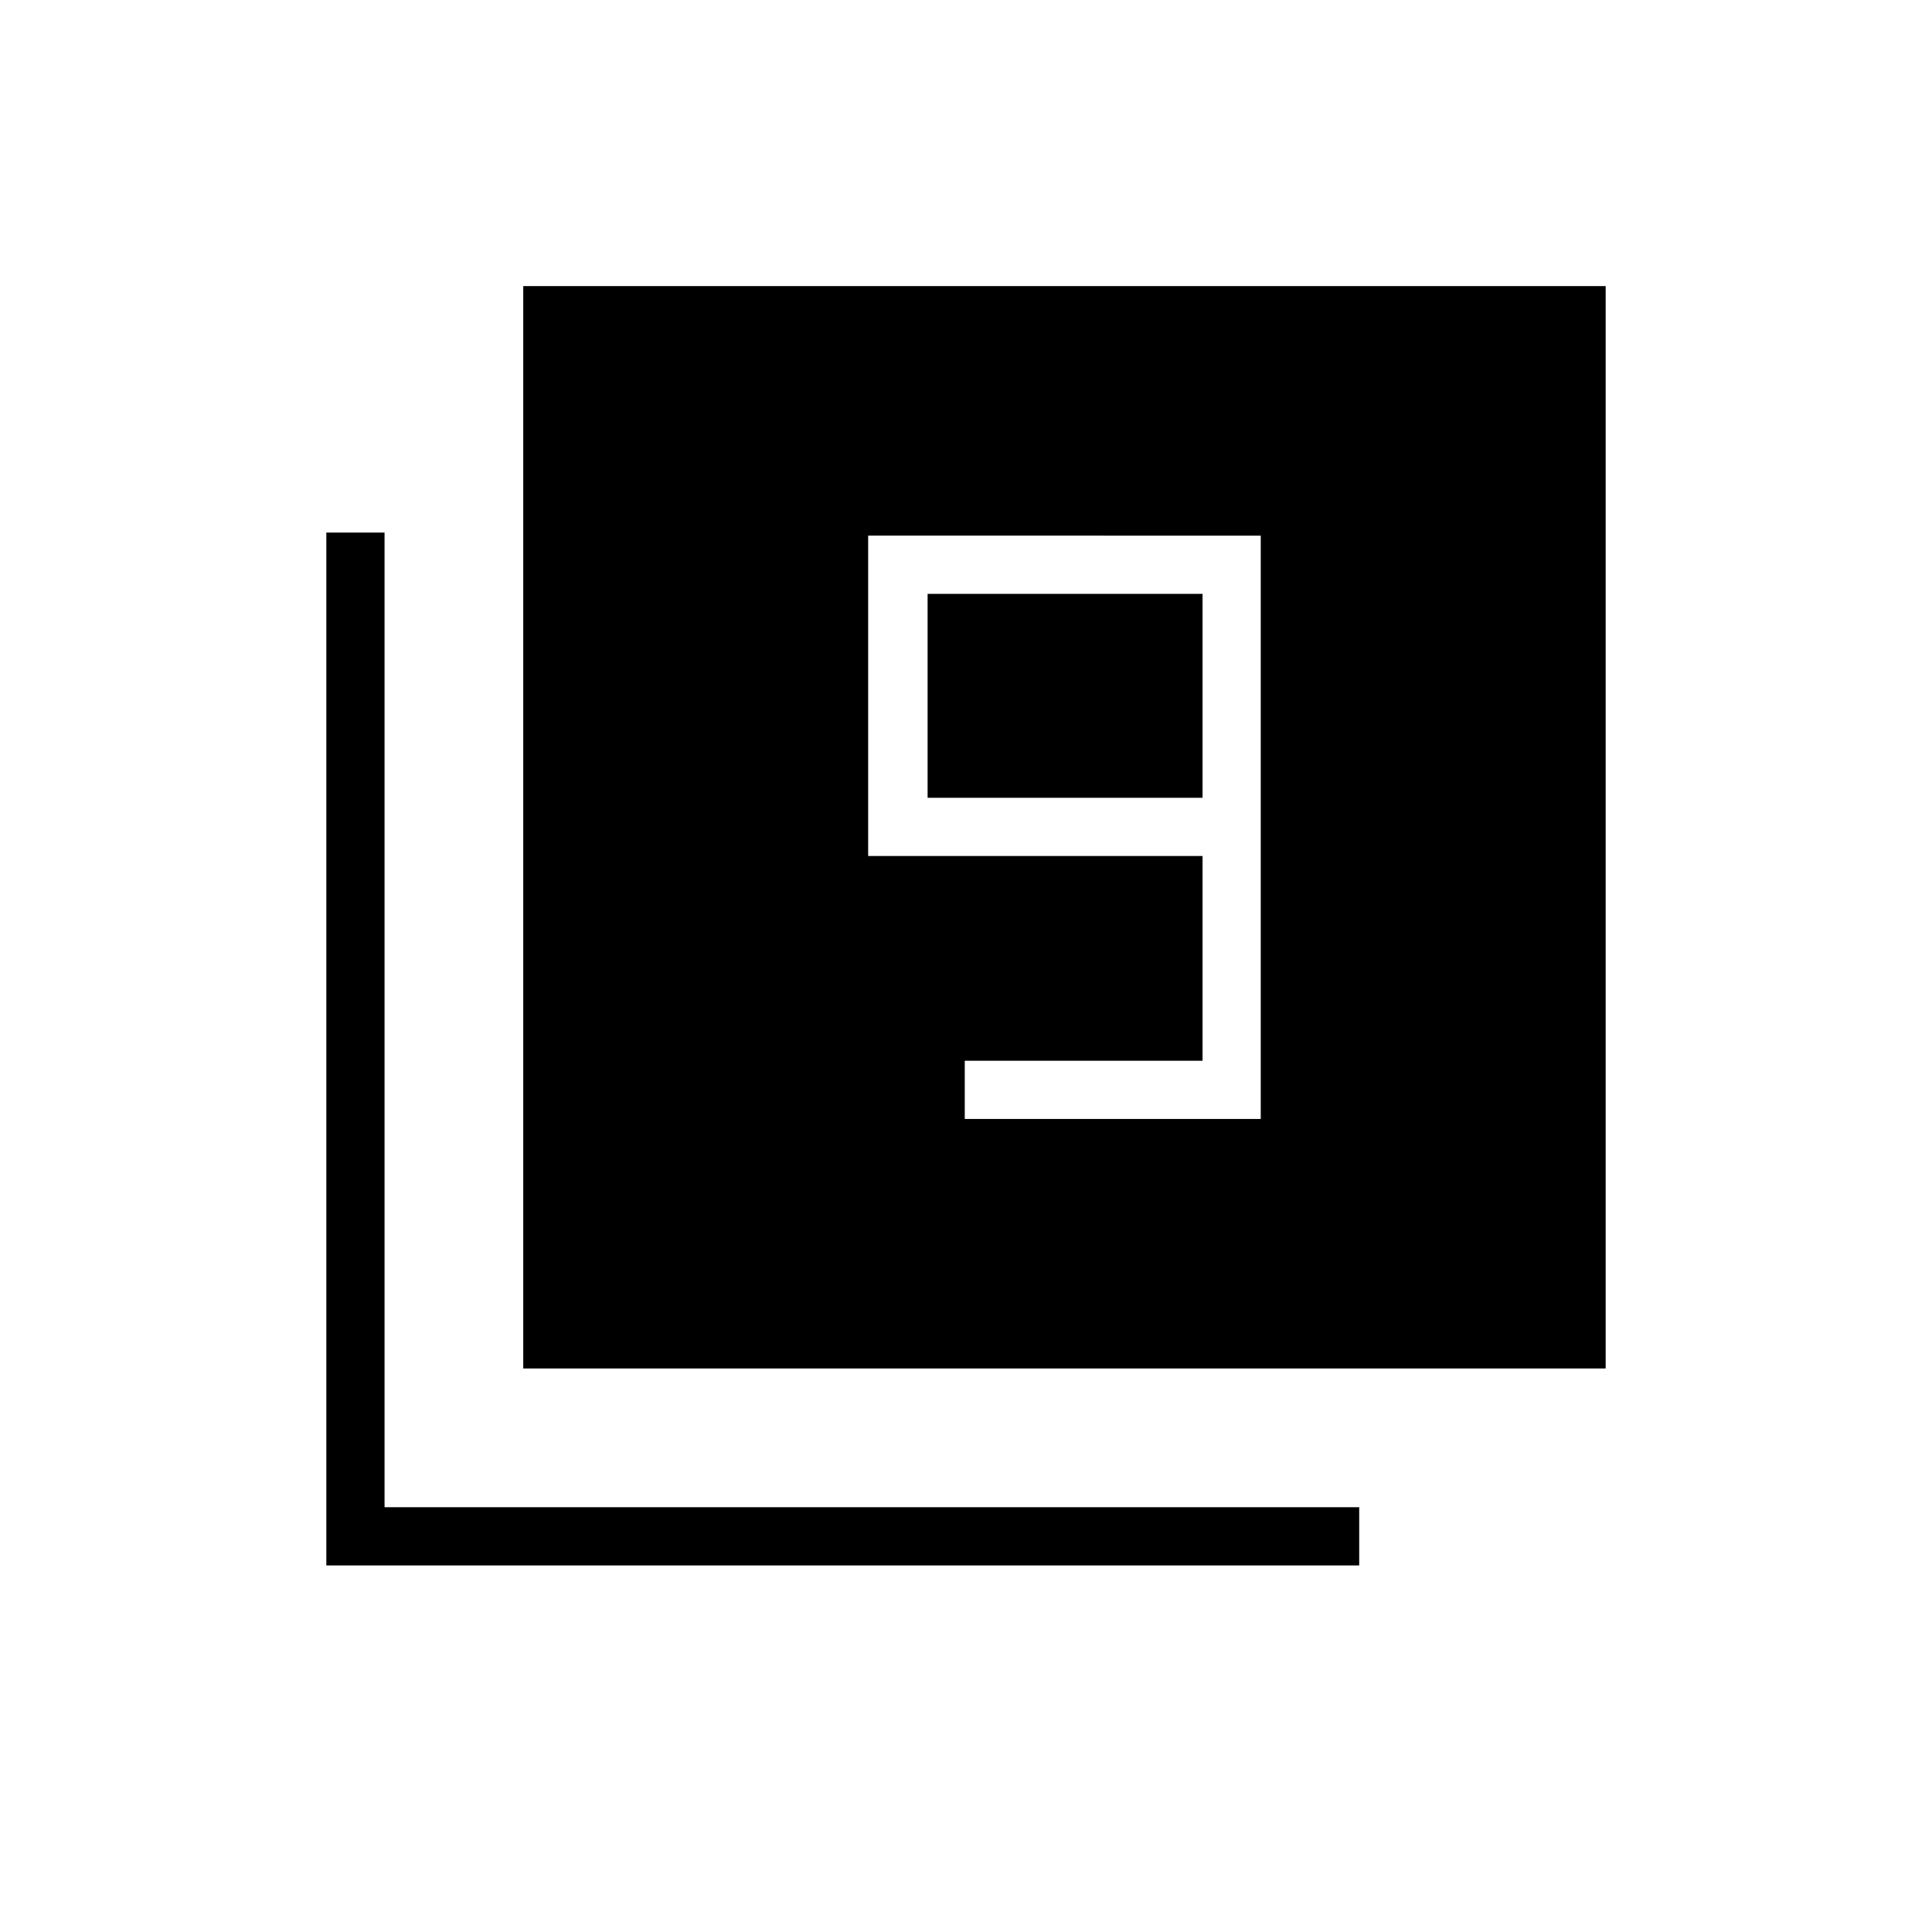 <svg xmlns="http://www.w3.org/2000/svg" height="20" viewBox="0 -960 960 960" width="20"><path d="M479.38-404h147.08v-289.85H431.38v159.2h166.16v101.73H479.38V-404Zm118.16-159.58H460.92v-101.34h136.62v101.34ZM260-280v-537.85h537.85V-280H260Zm-97.85 97.85v-513.23h28.93v484.3h484.3v28.93H162.15Z"/></svg>